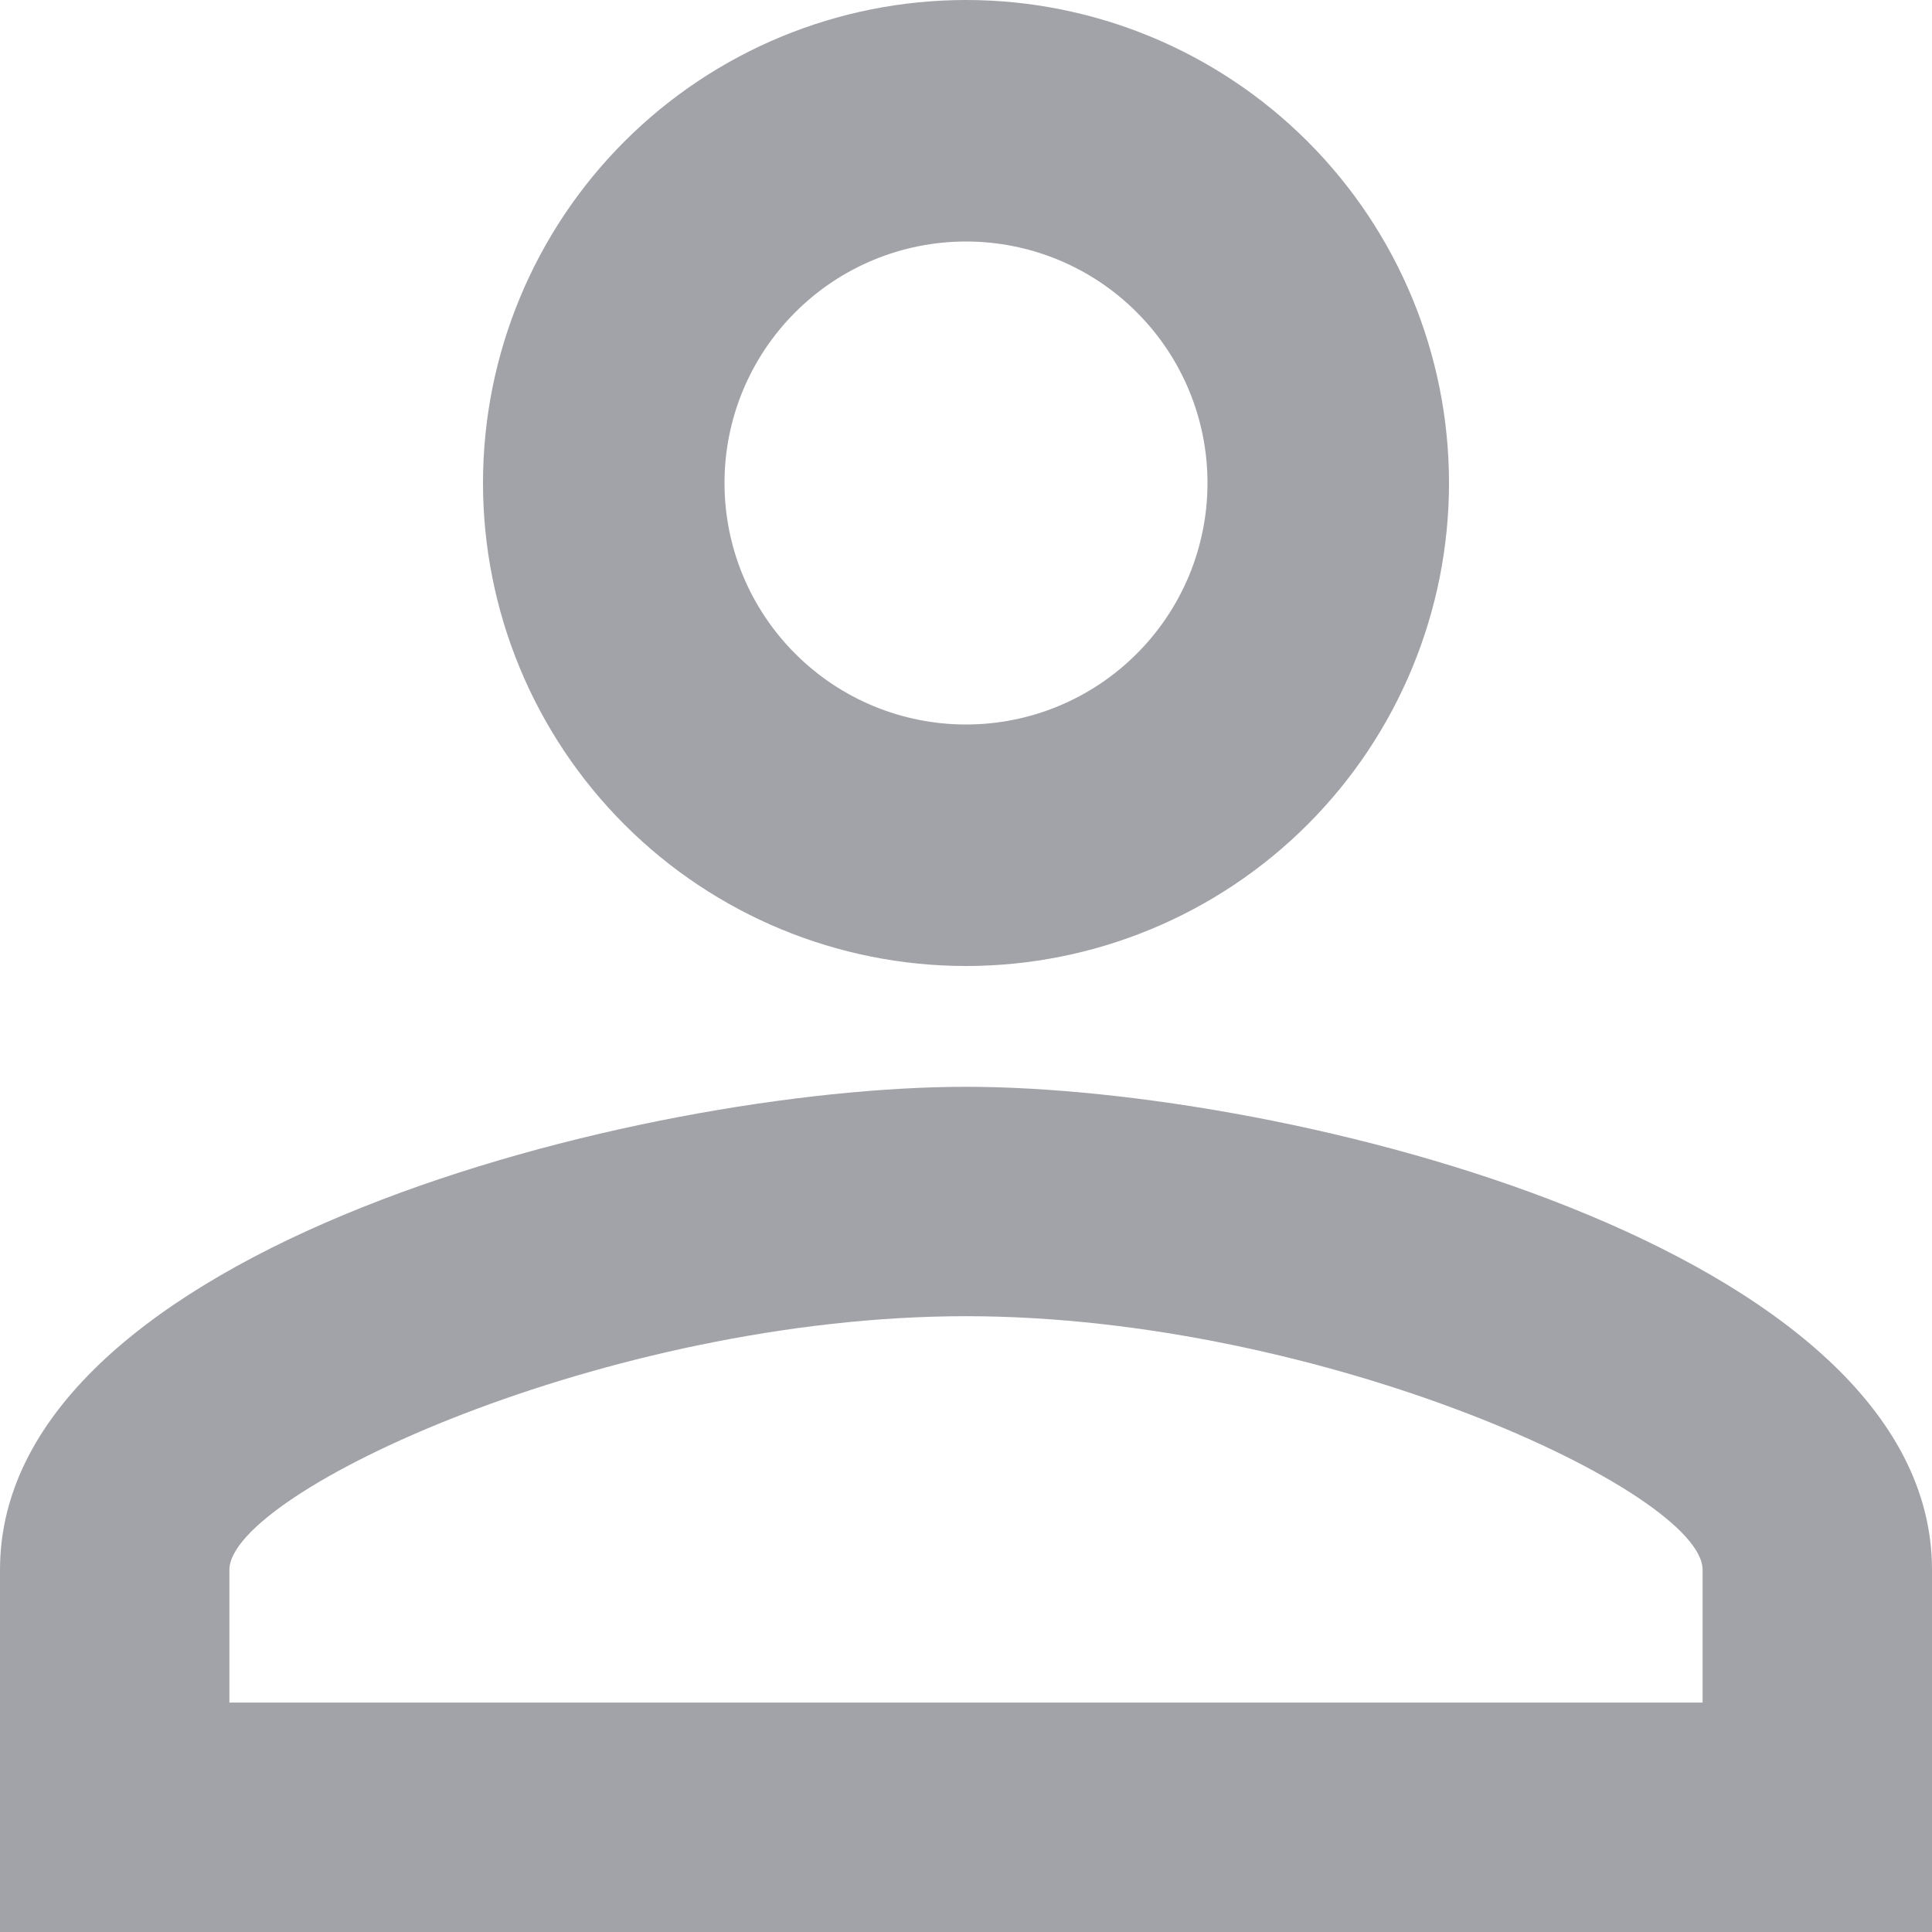 <svg width="19" height="19" viewBox="0 0 19 19" fill="none" xmlns="http://www.w3.org/2000/svg">
<path d="M9.5 0C10.76 0 11.968 0.5 12.859 1.391C13.75 2.282 14.25 3.49 14.25 4.75C14.25 6.01 13.75 7.218 12.859 8.109C11.968 9 10.76 9.5 9.5 9.5C8.24 9.5 7.032 9 6.141 8.109C5.25 7.218 4.75 6.01 4.75 4.75C4.75 3.49 5.25 2.282 6.141 1.391C7.032 0.5 8.24 0 9.5 0ZM9.5 2.375C8.87 2.375 8.266 2.625 7.821 3.071C7.375 3.516 7.125 4.12 7.125 4.75C7.125 5.38 7.375 5.984 7.821 6.429C8.266 6.875 8.87 7.125 9.5 7.125C10.13 7.125 10.734 6.875 11.179 6.429C11.625 5.984 11.875 5.38 11.875 4.75C11.875 4.12 11.625 3.516 11.179 3.071C10.734 2.625 10.13 2.375 9.5 2.375ZM9.5 10.688C12.671 10.688 19 12.267 19 15.438V19H0V15.438C0 12.267 6.329 10.688 9.5 10.688ZM9.5 12.944C5.973 12.944 2.256 14.678 2.256 15.438V16.744H16.744V15.438C16.744 14.678 13.027 12.944 9.5 12.944Z" fill="#A2A3A8"/>
</svg>
